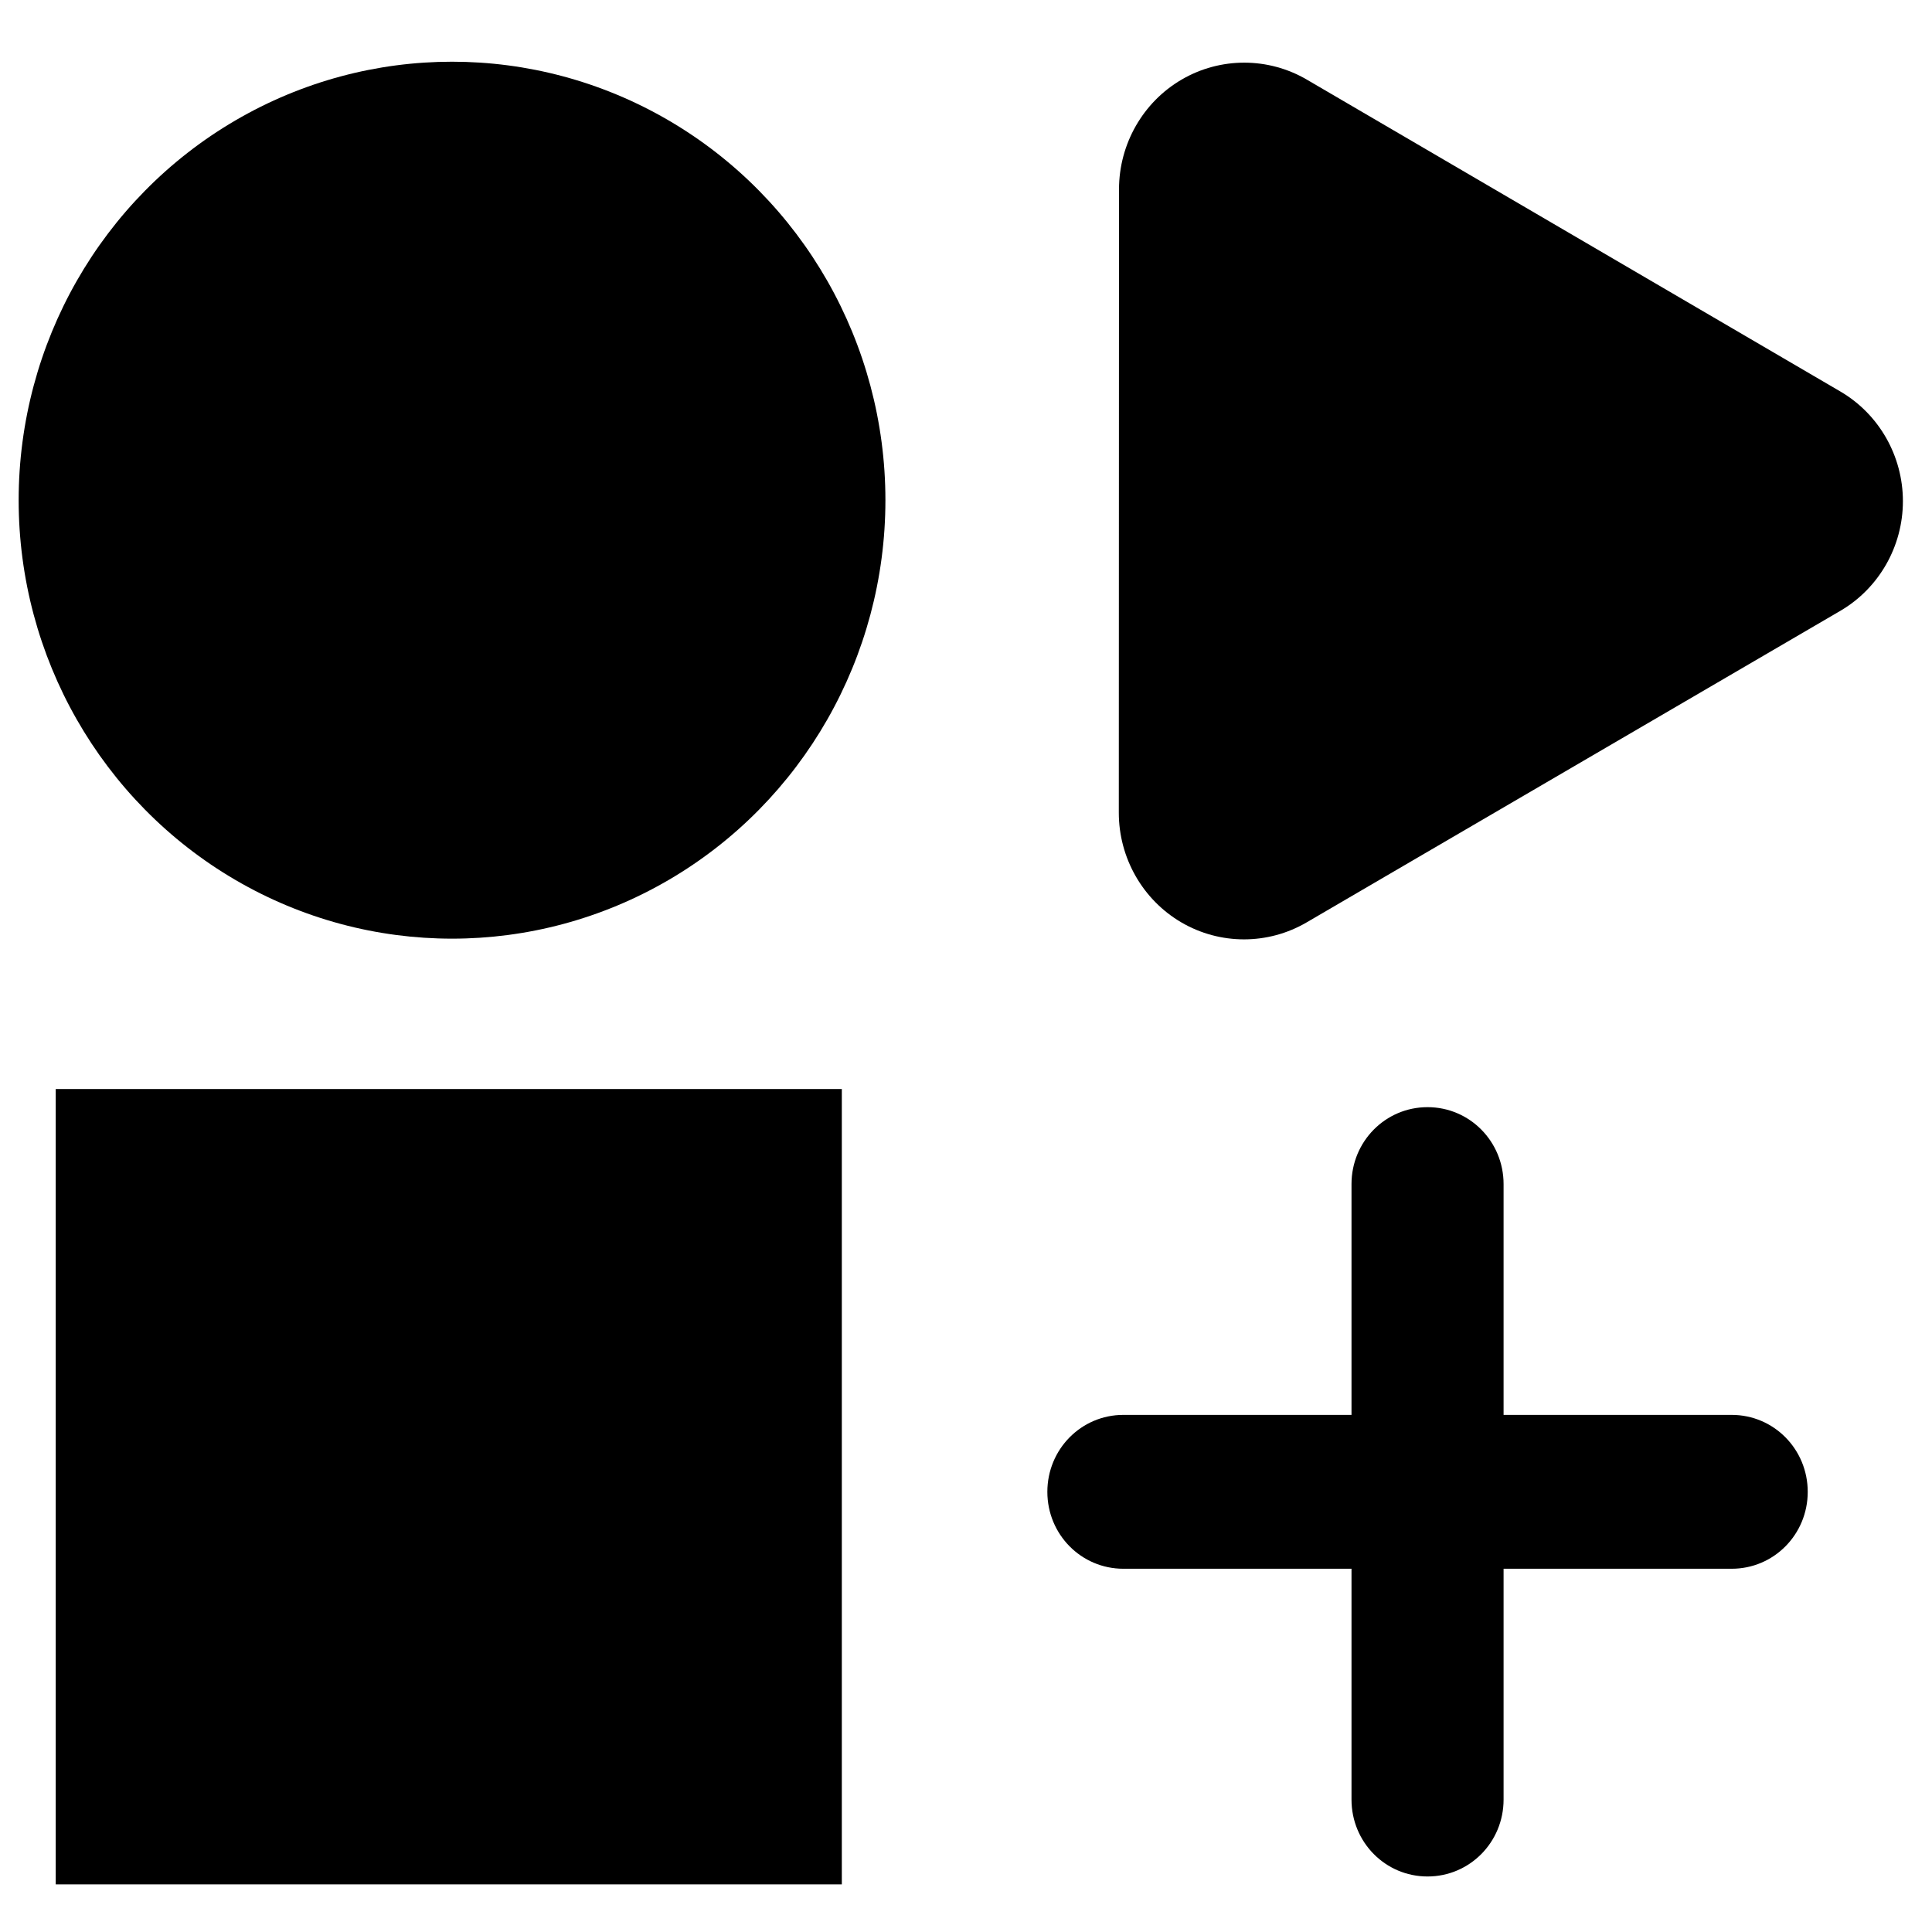 <?xml version="1.0" encoding="UTF-8" standalone="no"?><!DOCTYPE svg PUBLIC "-//W3C//DTD SVG 1.1//EN" "http://www.w3.org/Graphics/SVG/1.1/DTD/svg11.dtd"><svg width="100%" height="100%" viewBox="0 0 24 24" version="1.1" xmlns="http://www.w3.org/2000/svg" xmlns:xlink="http://www.w3.org/1999/xlink" xml:space="preserve" style="fill-rule:evenodd;clip-rule:evenodd;stroke-linejoin:round;stroke-miterlimit:2;"><g transform="matrix(0.595,0,0,0.602,-93.564,-51.366)"><circle cx="166.688" cy="95.647" r="9.048"/><rect x="158.414" y="107.798" width="16.412" height="16.412"/><g transform="matrix(0.926,0.535,0.535,-0.926,99.827,110.693)"><path d="M69.514,58.833L57.486,58.833C56.614,58.833 55.805,58.366 55.369,57.611C54.933,56.856 54.933,55.922 55.369,55.167L56.259,53.625L61.383,44.75C61.819,43.994 62.628,43.527 63.5,43.527C64.372,43.527 65.181,43.994 65.617,44.75L66.507,46.292L71.631,55.167C72.067,55.922 72.067,56.856 71.631,57.611C71.195,58.366 70.386,58.833 69.514,58.833Z" style="fill-rule:nonzero;"/></g><path d="M194.992,116.11C194.992,116.99 194.284,117.697 193.404,117.697L180.704,117.697C179.824,117.697 179.117,116.989 179.117,116.11C179.117,115.23 179.825,114.522 180.704,114.522L193.404,114.522C194.284,114.522 194.992,115.23 194.992,116.11ZM187.054,108.172C187.934,108.172 188.642,108.88 188.642,109.76L188.642,122.46C188.642,123.34 187.934,124.047 187.054,124.047C186.174,124.047 185.467,123.339 185.467,122.46L185.467,109.76C185.467,108.88 186.175,108.172 187.054,108.172Z" style="fill-rule:nonzero;"/></g></svg>
